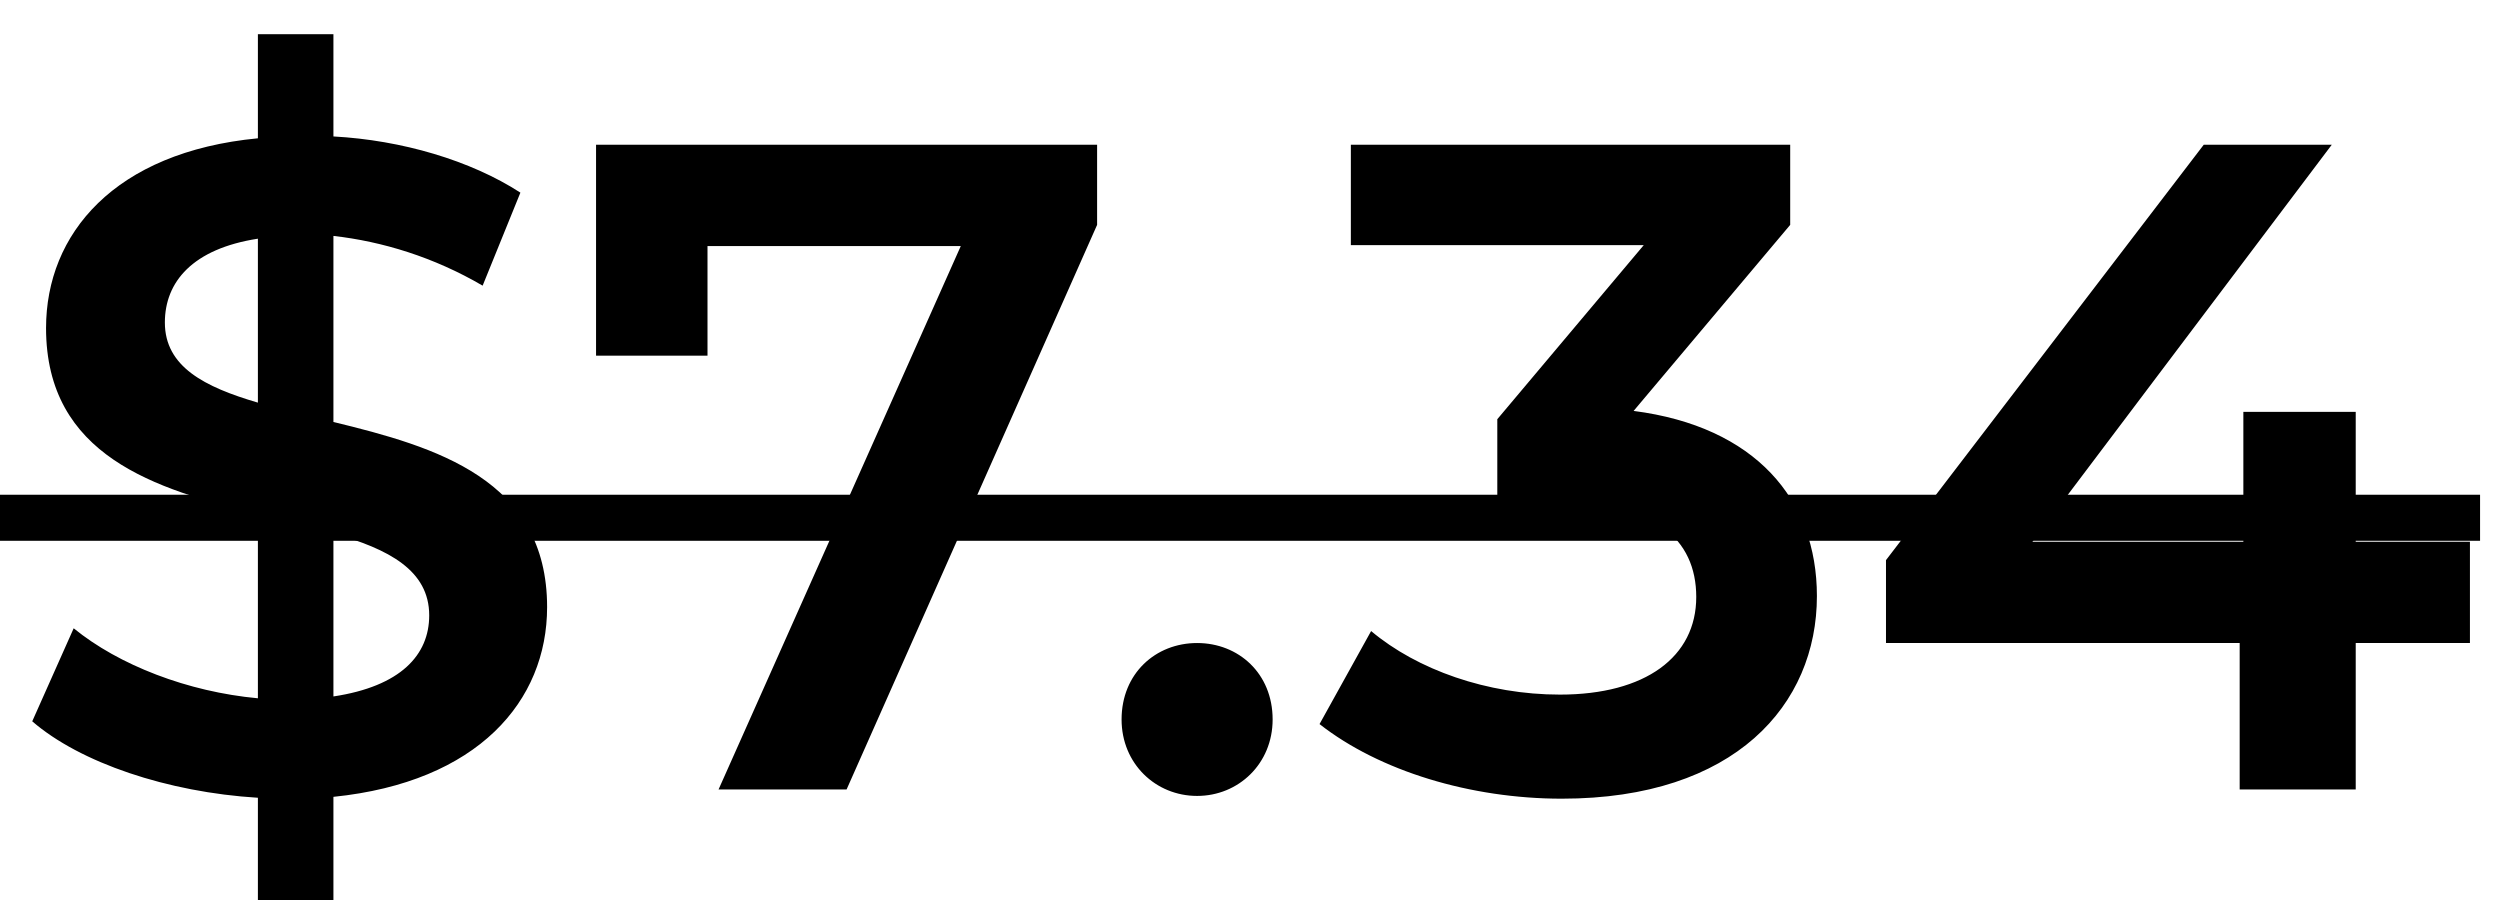 <svg width="38" height="14" viewBox="0 0 38 14" fill="none" xmlns="http://www.w3.org/2000/svg">
<path d="M8.316 9.228C8.316 7.282 6.622 6.792 5.068 6.414V3.586C5.81 3.67 6.594 3.908 7.336 4.342L7.91 2.928C7.154 2.438 6.104 2.13 5.068 2.074V0.52H3.92V2.102C1.736 2.312 0.7 3.558 0.7 4.986C0.7 6.932 2.366 7.436 3.92 7.814V10.614C2.856 10.516 1.806 10.11 1.12 9.55L0.49 10.964C1.218 11.594 2.548 12.042 3.92 12.126V13.68H5.068V12.112C7.266 11.888 8.316 10.656 8.316 9.228ZM2.506 4.902C2.506 4.286 2.926 3.782 3.92 3.628V6.12C3.108 5.882 2.506 5.574 2.506 4.902ZM5.068 10.586V8.108C5.908 8.346 6.524 8.668 6.524 9.354C6.524 9.956 6.09 10.432 5.068 10.586ZM9.06 2.2V5.406H10.754V3.74H14.604L10.922 12H12.868L16.676 3.418V2.2H9.06ZM18.196 12.098C18.826 12.098 19.344 11.608 19.344 10.936C19.344 10.236 18.826 9.774 18.196 9.774C17.566 9.774 17.048 10.236 17.048 10.936C17.048 11.608 17.566 12.098 18.196 12.098ZM24.831 6.246L27.211 3.418V2.2H20.533V3.726H24.985L22.759 6.372V7.618H23.655C25.139 7.618 25.783 8.192 25.783 9.074C25.783 9.984 25.013 10.558 23.711 10.558C22.605 10.558 21.541 10.18 20.841 9.592L20.057 11.006C20.967 11.72 22.353 12.14 23.739 12.14C26.371 12.14 27.617 10.712 27.617 9.06C27.617 7.59 26.679 6.484 24.831 6.246ZM37.543 8.234H35.807V6.26H34.099V8.234H30.893L35.443 2.2H33.497L28.667 8.514V9.774H34.043V12H35.807V9.774H37.543V8.234Z" fill="black"/>
<path d="M0 7.52H37.697V8.22H0V7.52Z" fill="black"/>
</svg>
